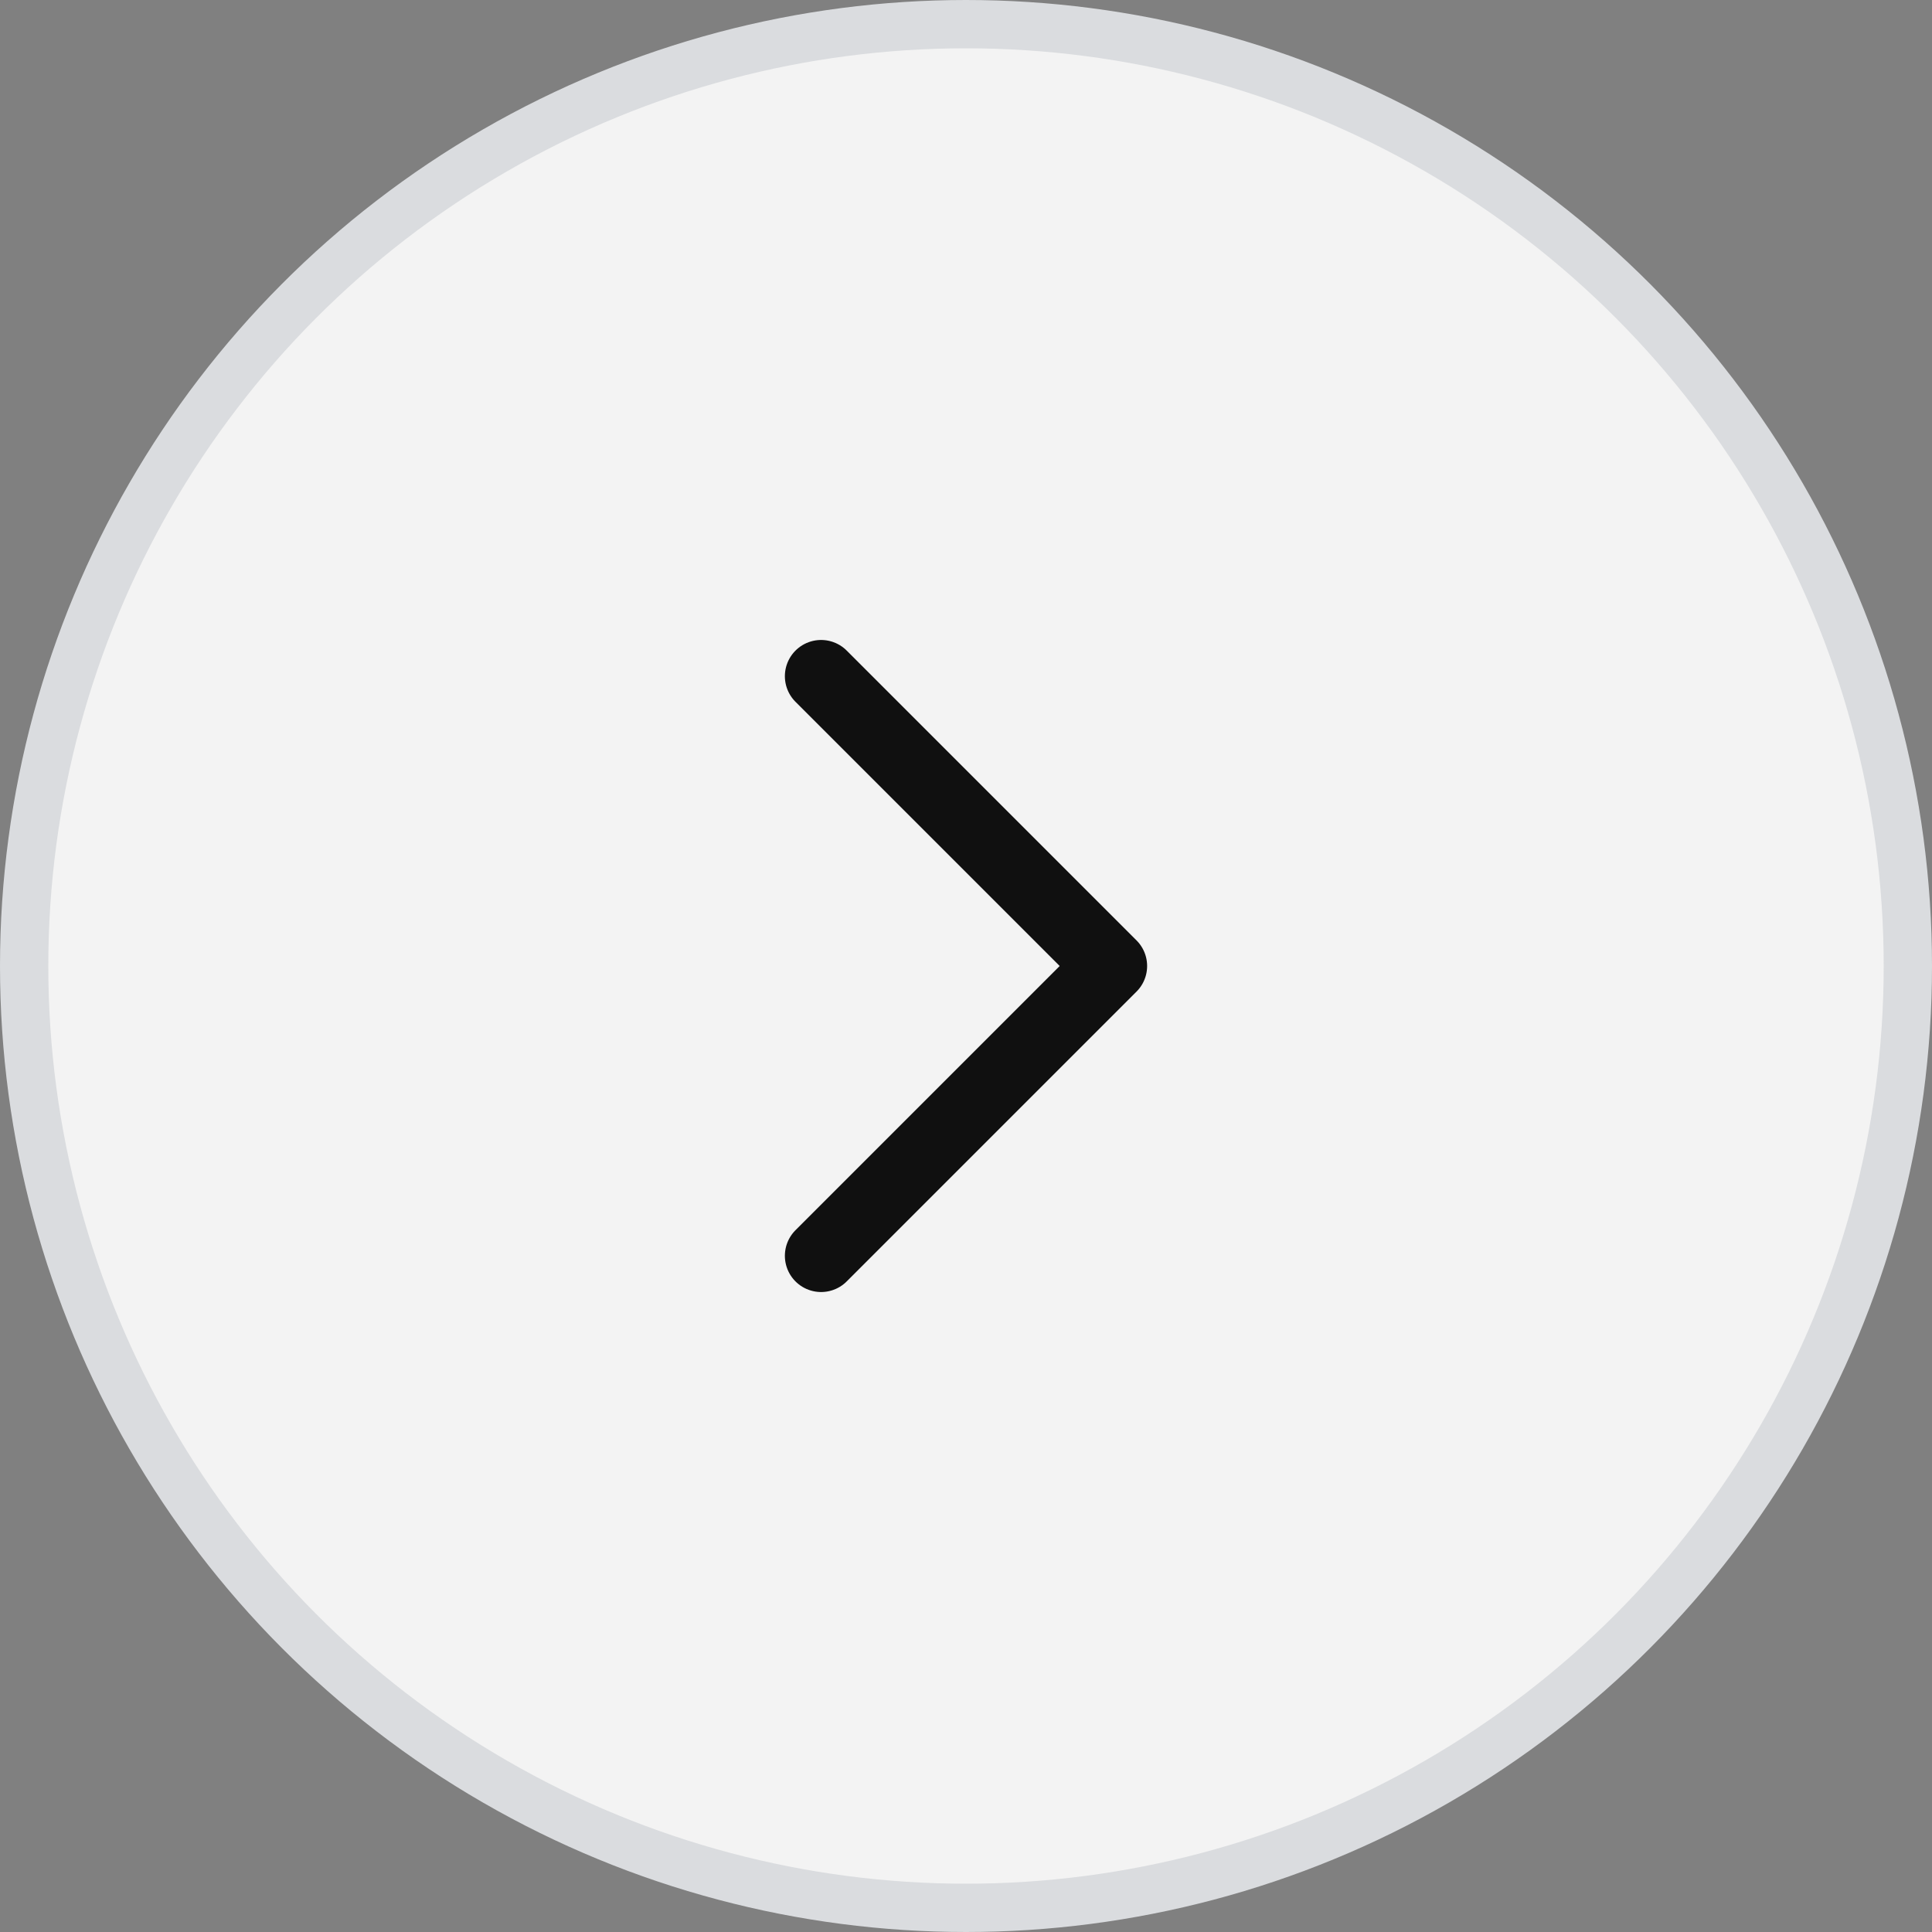 <svg width="40" height="40" viewBox="0 0 40 40" fill="none" xmlns="http://www.w3.org/2000/svg">
<rect x="0" y="0" width="40" height="40" fill="#808080" stroke="none"/>
<circle cx="20" cy="20" r="19.5" fill="white" stroke="#DADCDF" fill-opacity="0.9"/>
<path d="M17 14L23 20L17 26" stroke="#101010" stroke-width="1.5" stroke-linecap="round" stroke-linejoin="round"/>
</svg>